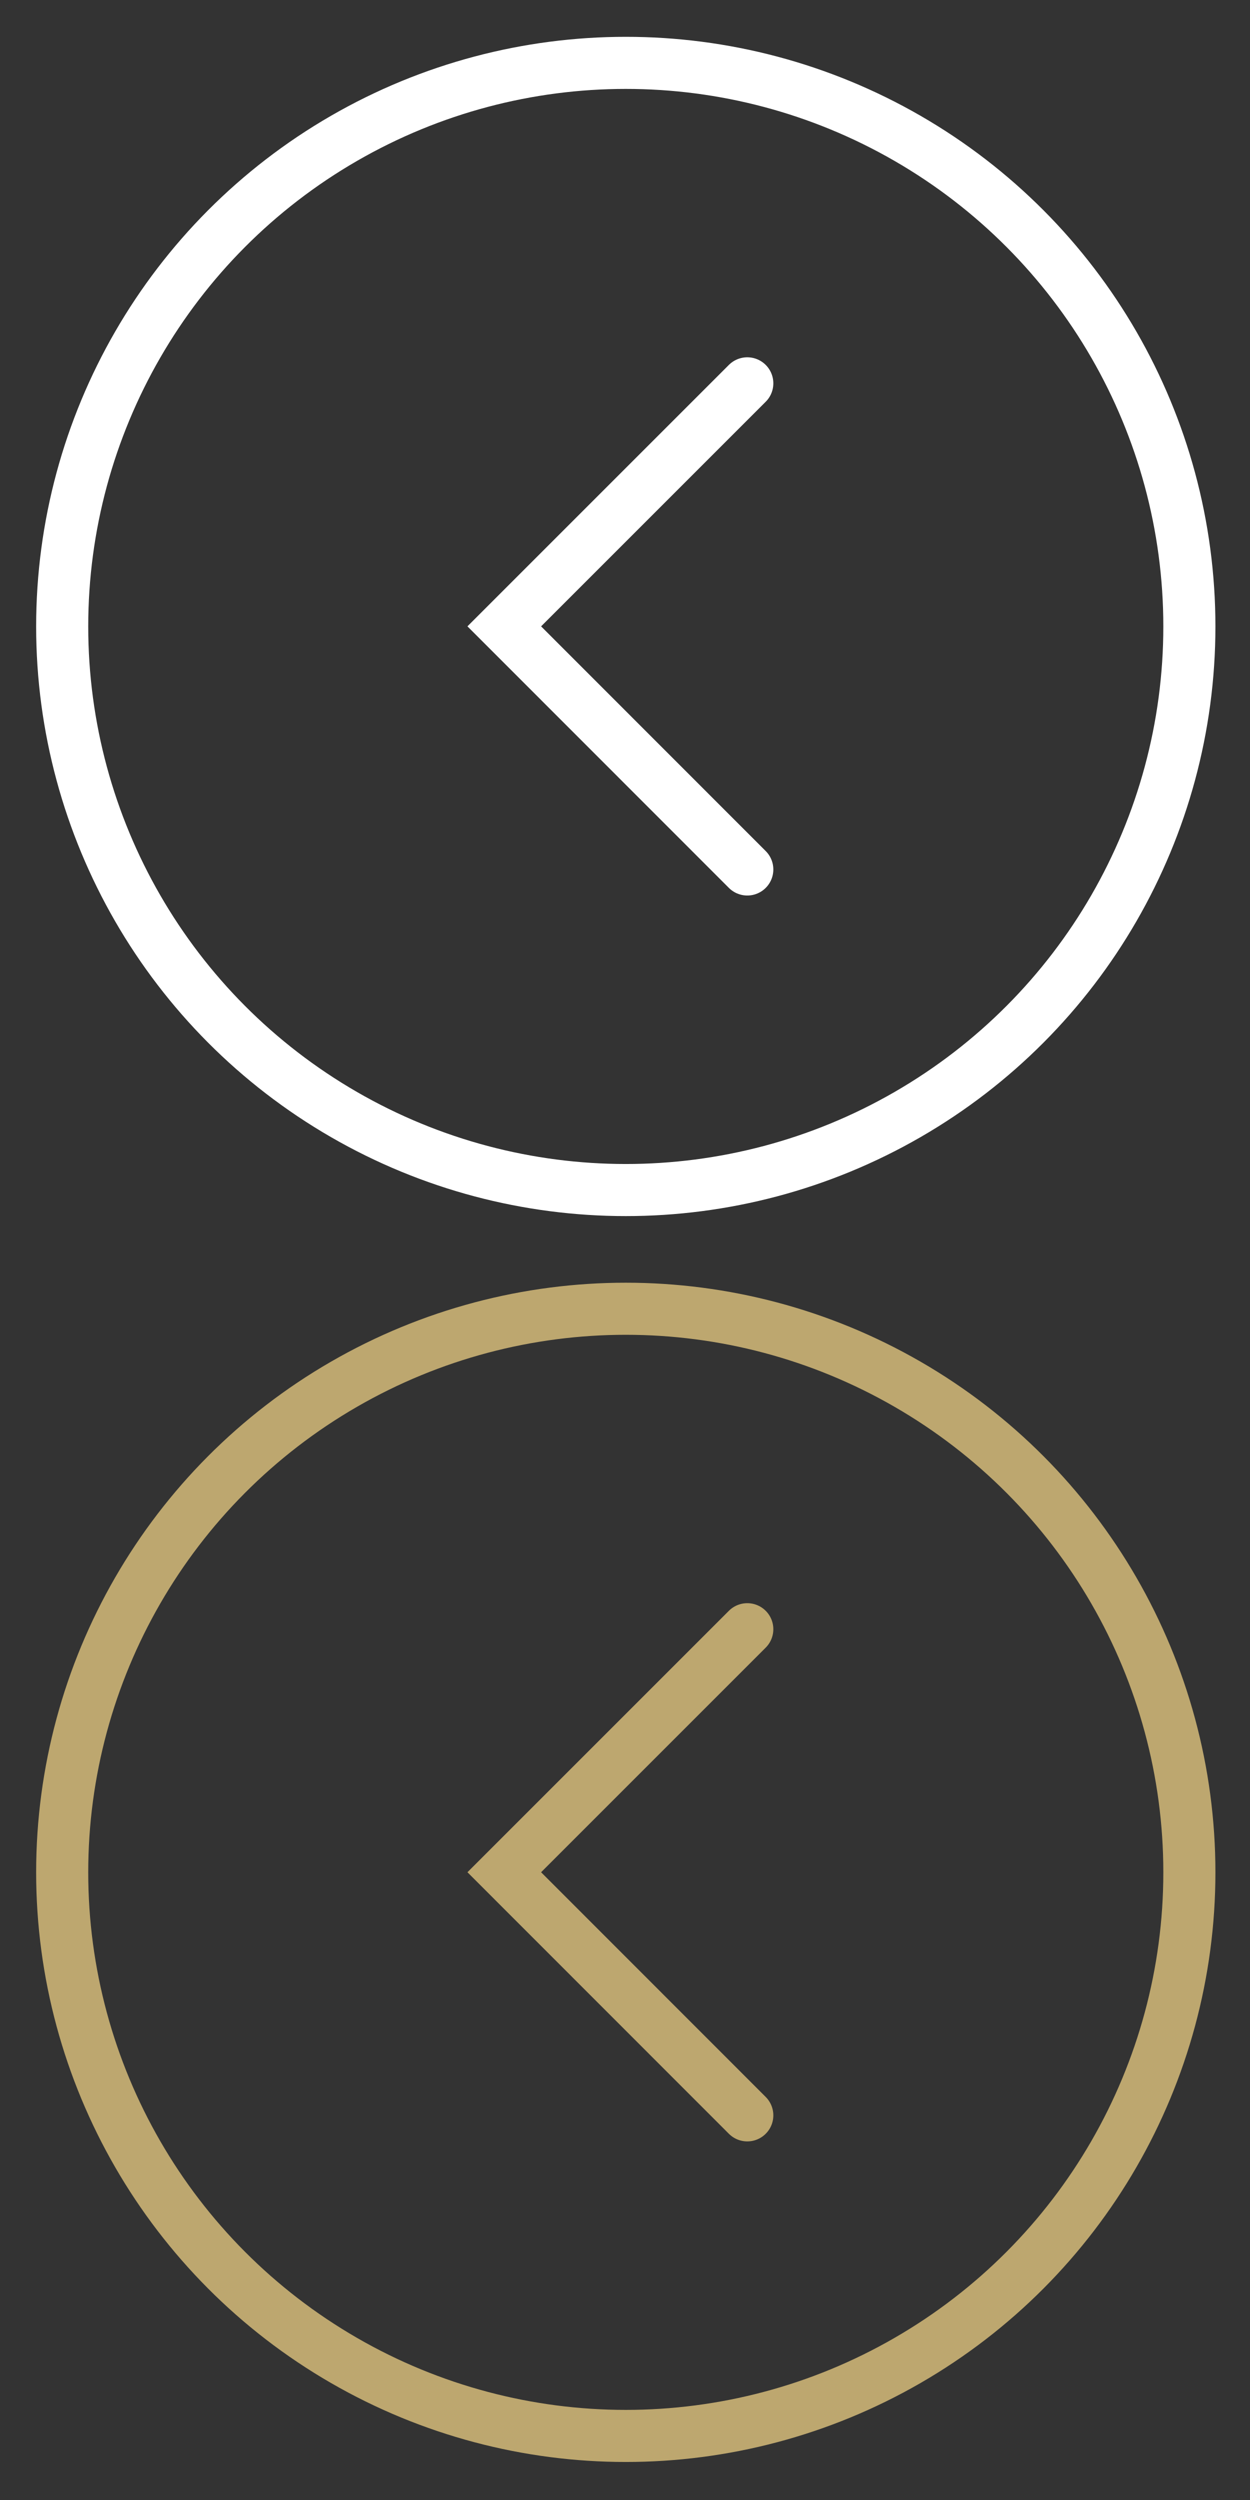 <?xml version="1.0" encoding="utf-8"?>
<!-- Generator: Adobe Illustrator 16.0.3, SVG Export Plug-In . SVG Version: 6.00 Build 0)  -->
<!DOCTYPE svg PUBLIC "-//W3C//DTD SVG 1.1//EN" "http://www.w3.org/Graphics/SVG/1.1/DTD/svg11.dtd">
<svg version="1.1" id="Layer_2" xmlns="http://www.w3.org/2000/svg" xmlns:xlink="http://www.w3.org/1999/xlink" x="0px" y="0px"
  width="24px" height="48px" viewBox="0 0 24 48" enable-background="new 0 0 24 48" xml:space="preserve">
<rect x="0" y="0" width="24" height="48" fill="#333333" stroke="none"/>
<g>
 <circle fill="none" stroke="#BDA76F" stroke-linecap="round" stroke-miterlimit="10" cx="12.015" cy="35.949" r="10.821"/>
 <polyline fill="none" stroke="#BDA76F" stroke-linecap="round" stroke-miterlimit="10" points="14.348,40.615 9.682,35.947 
  14.348,31.281  "/>
</g>
<g>
 <circle fill="none" stroke="#FFFFFF" stroke-linecap="round" stroke-miterlimit="10" cx="12.015" cy="12.028" r="10.821"/>
 <polyline fill="none" stroke="#FFFFFF" stroke-linecap="round" stroke-miterlimit="10" points="14.348,16.694 9.682,12.026 
  14.348,7.36  "/>
</g>
</svg>
